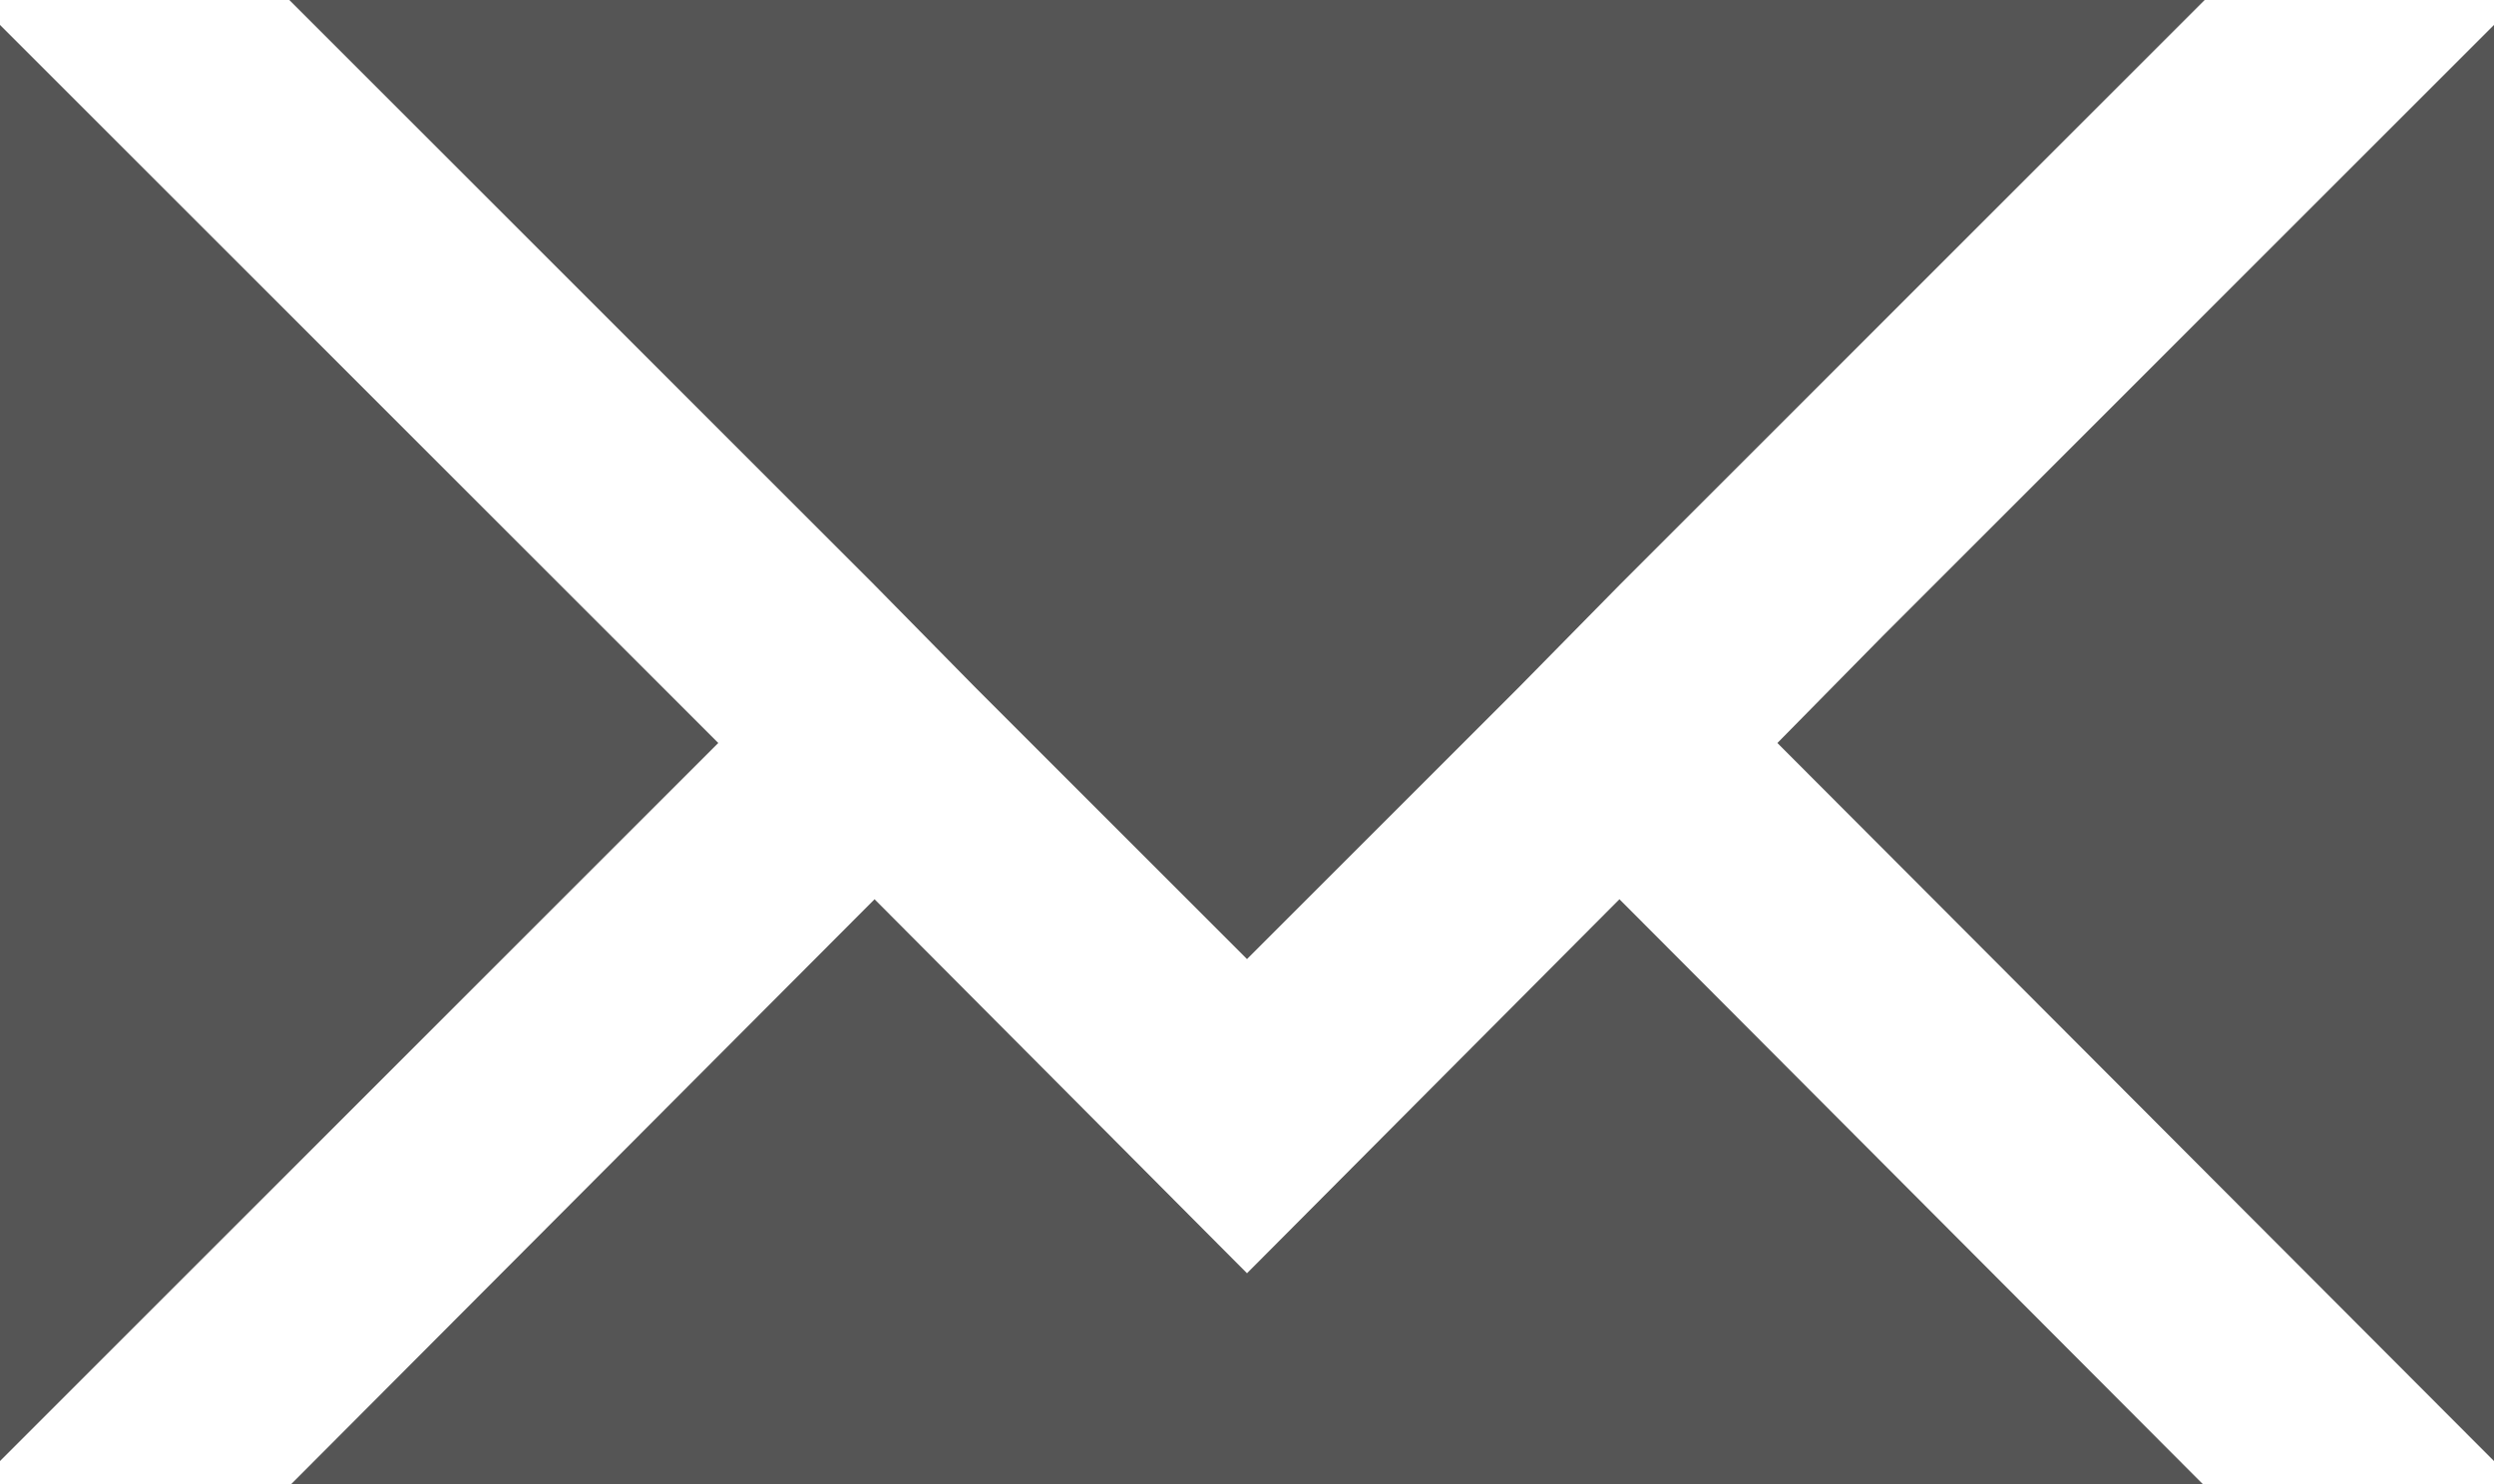 <svg xmlns="http://www.w3.org/2000/svg" viewBox="0 0 15 8.93"><defs><style>.cls-1{fill:#555;}</style></defs><title>Asset 2</title><g id="Layer_2" data-name="Layer 2"><g id="レイヤー1"><polygon class="cls-1" points="5.87 4.14 6.2 4.47 7.5 5.77 8.8 4.47 9.13 4.14 9.74 3.52 13.26 0 1.74 0 5.26 3.52 5.87 4.14"/><polygon class="cls-1" points="10.69 4.47 15 8.79 15 2.65 15 0.15 11.32 3.83 10.69 4.47"/><polygon class="cls-1" points="7.5 7.66 5.26 5.41 1.74 8.94 13.26 8.94 9.74 5.41 7.5 7.66"/><polygon class="cls-1" points="3.68 3.83 0 0.15 0 2.65 0 8.79 4.32 4.47 3.68 3.83"/></g></g></svg>